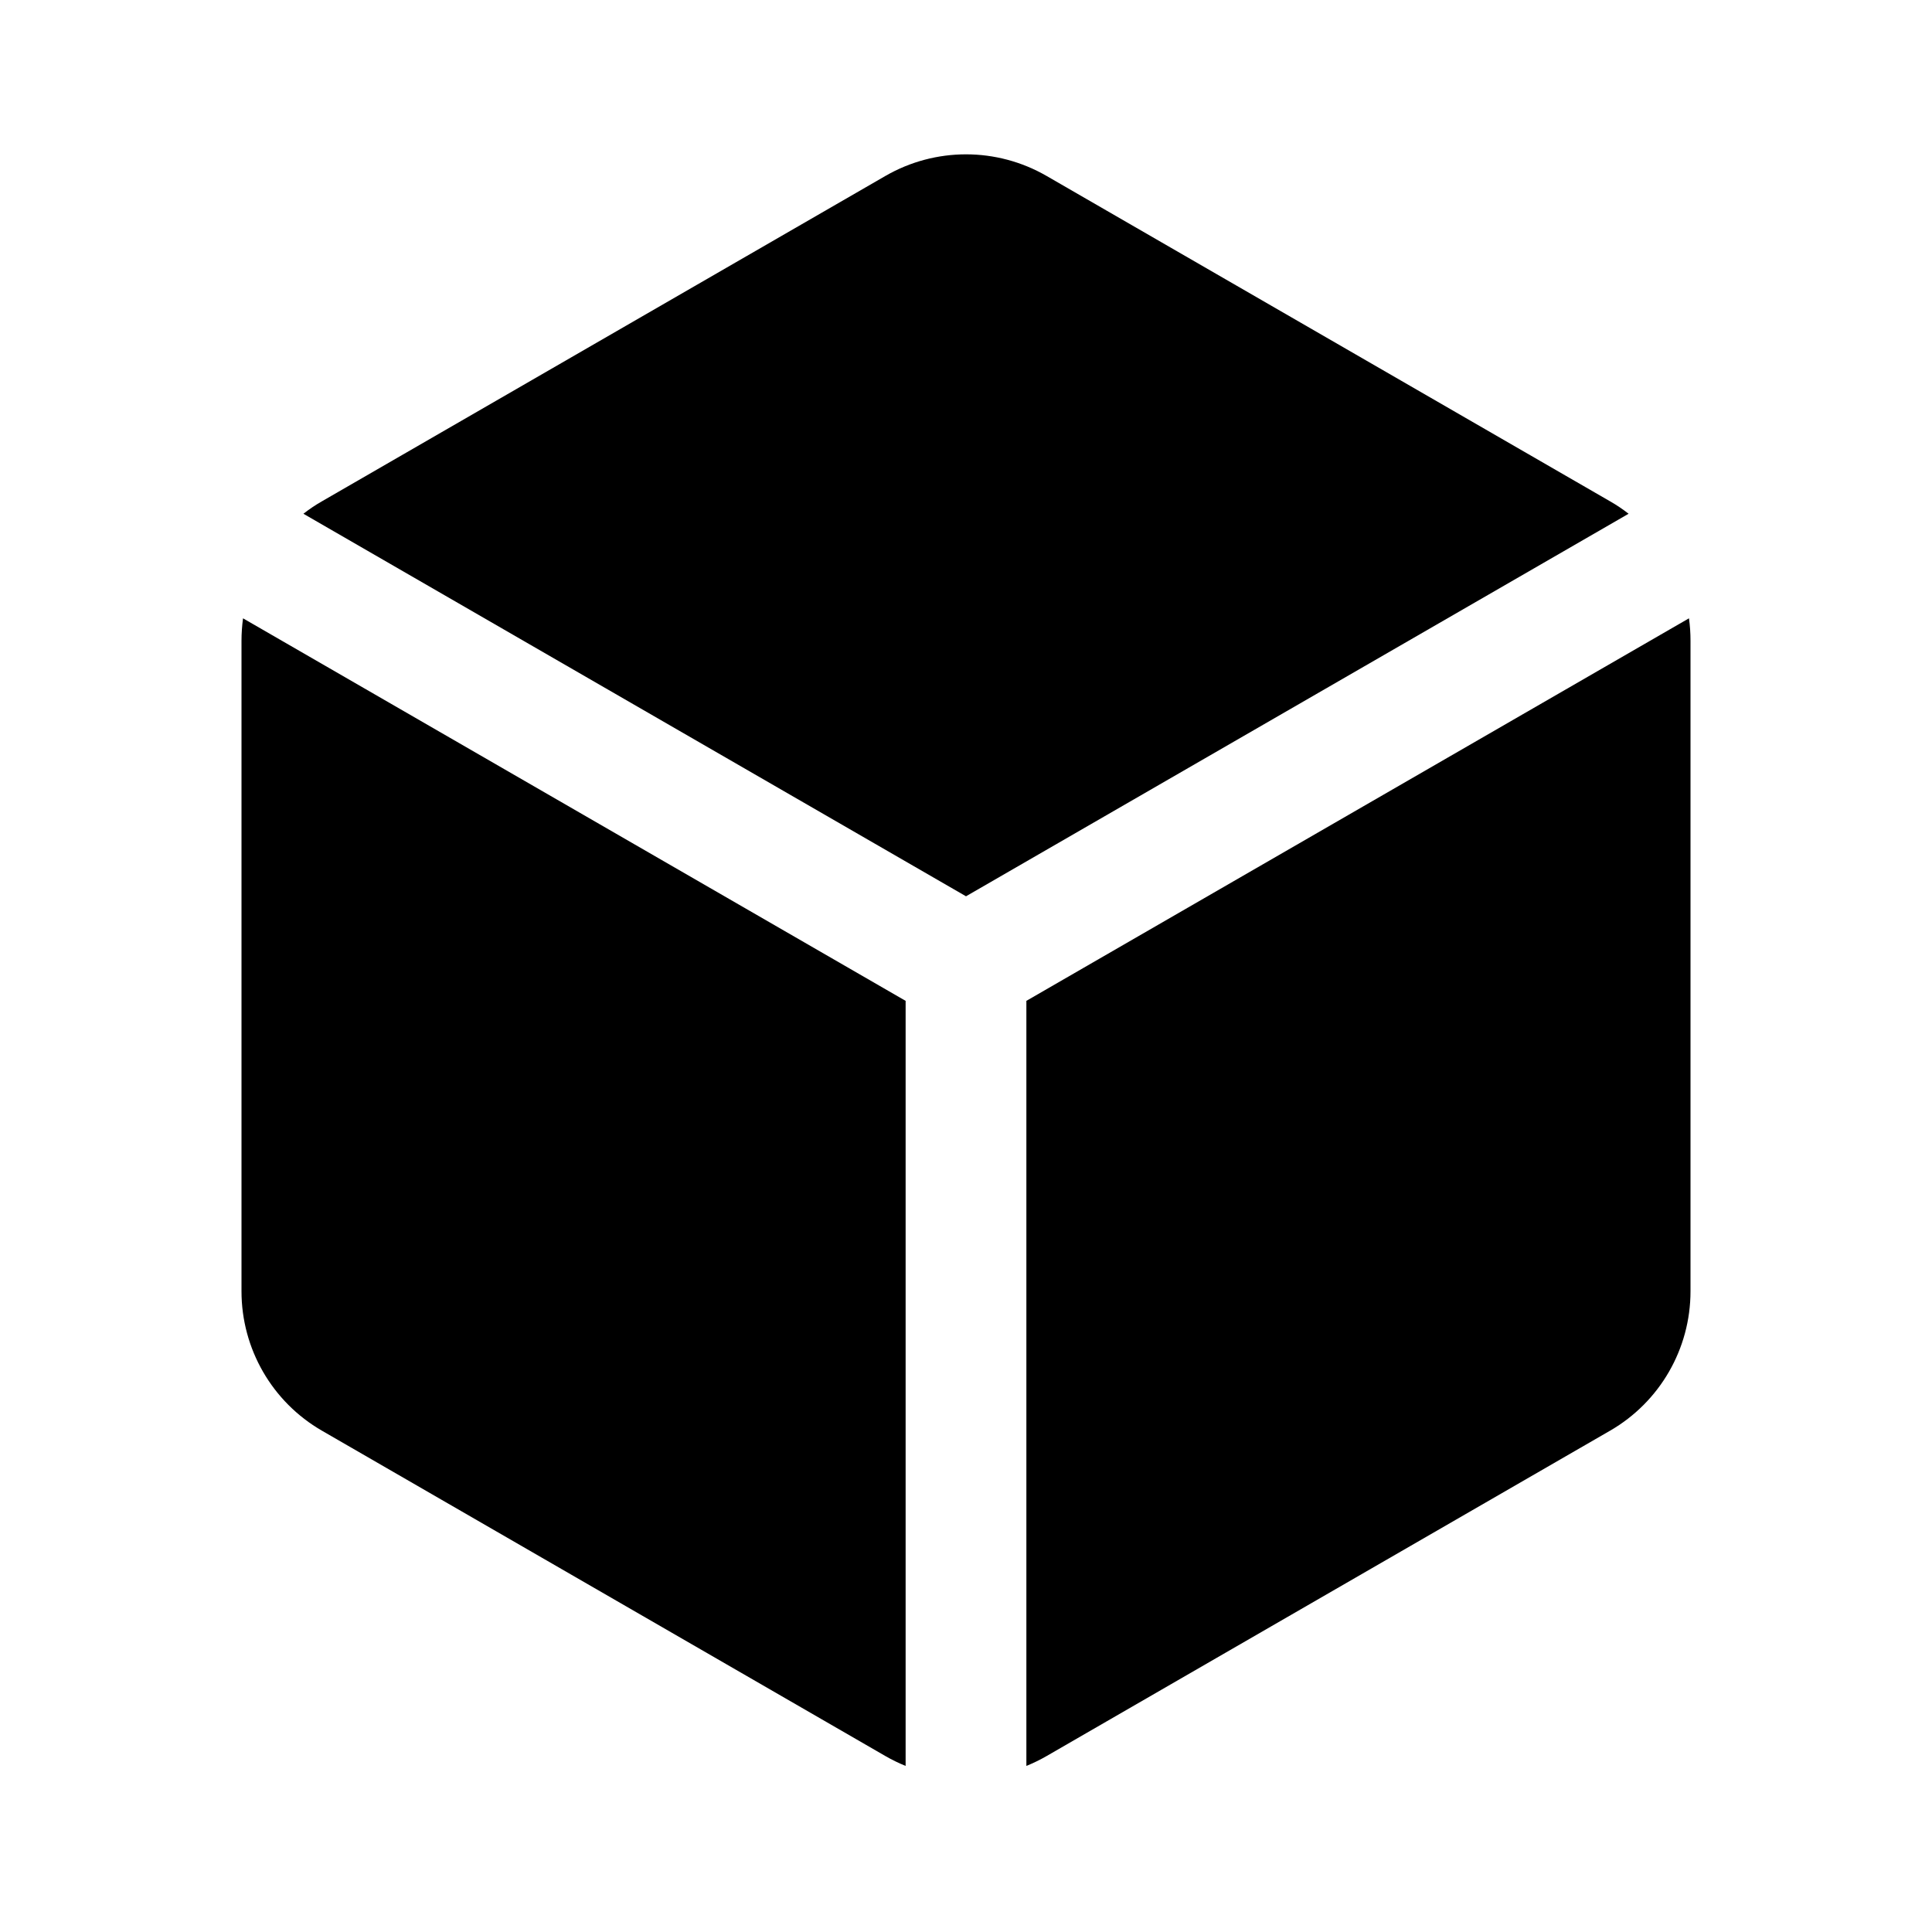 <svg width="24" height="24" viewBox="0 0 24 24" fill="currentColor" xmlns="http://www.w3.org/2000/svg"><path d="M3.769 6.382C3.842 6.325 3.919 6.273 4 6.227L11 2.185C11.619 1.828 12.381 1.828 13 2.185L20 6.227C20.081 6.273 20.158 6.325 20.231 6.382L12 11.134L3.769 6.382Z"/><path d="M3.019 7.681C3.007 7.772 3 7.865 3 7.959V16.041C3 16.756 3.381 17.416 4 17.773L11 21.815C11.081 21.862 11.165 21.902 11.25 21.937V12.433L3.019 7.681Z"/><path d="M12.75 21.937C12.835 21.902 12.919 21.862 13 21.815L20 17.773C20.619 17.416 21 16.756 21 16.041V7.959C21 7.865 20.994 7.772 20.981 7.681L12.75 12.433V21.937Z"/></svg>